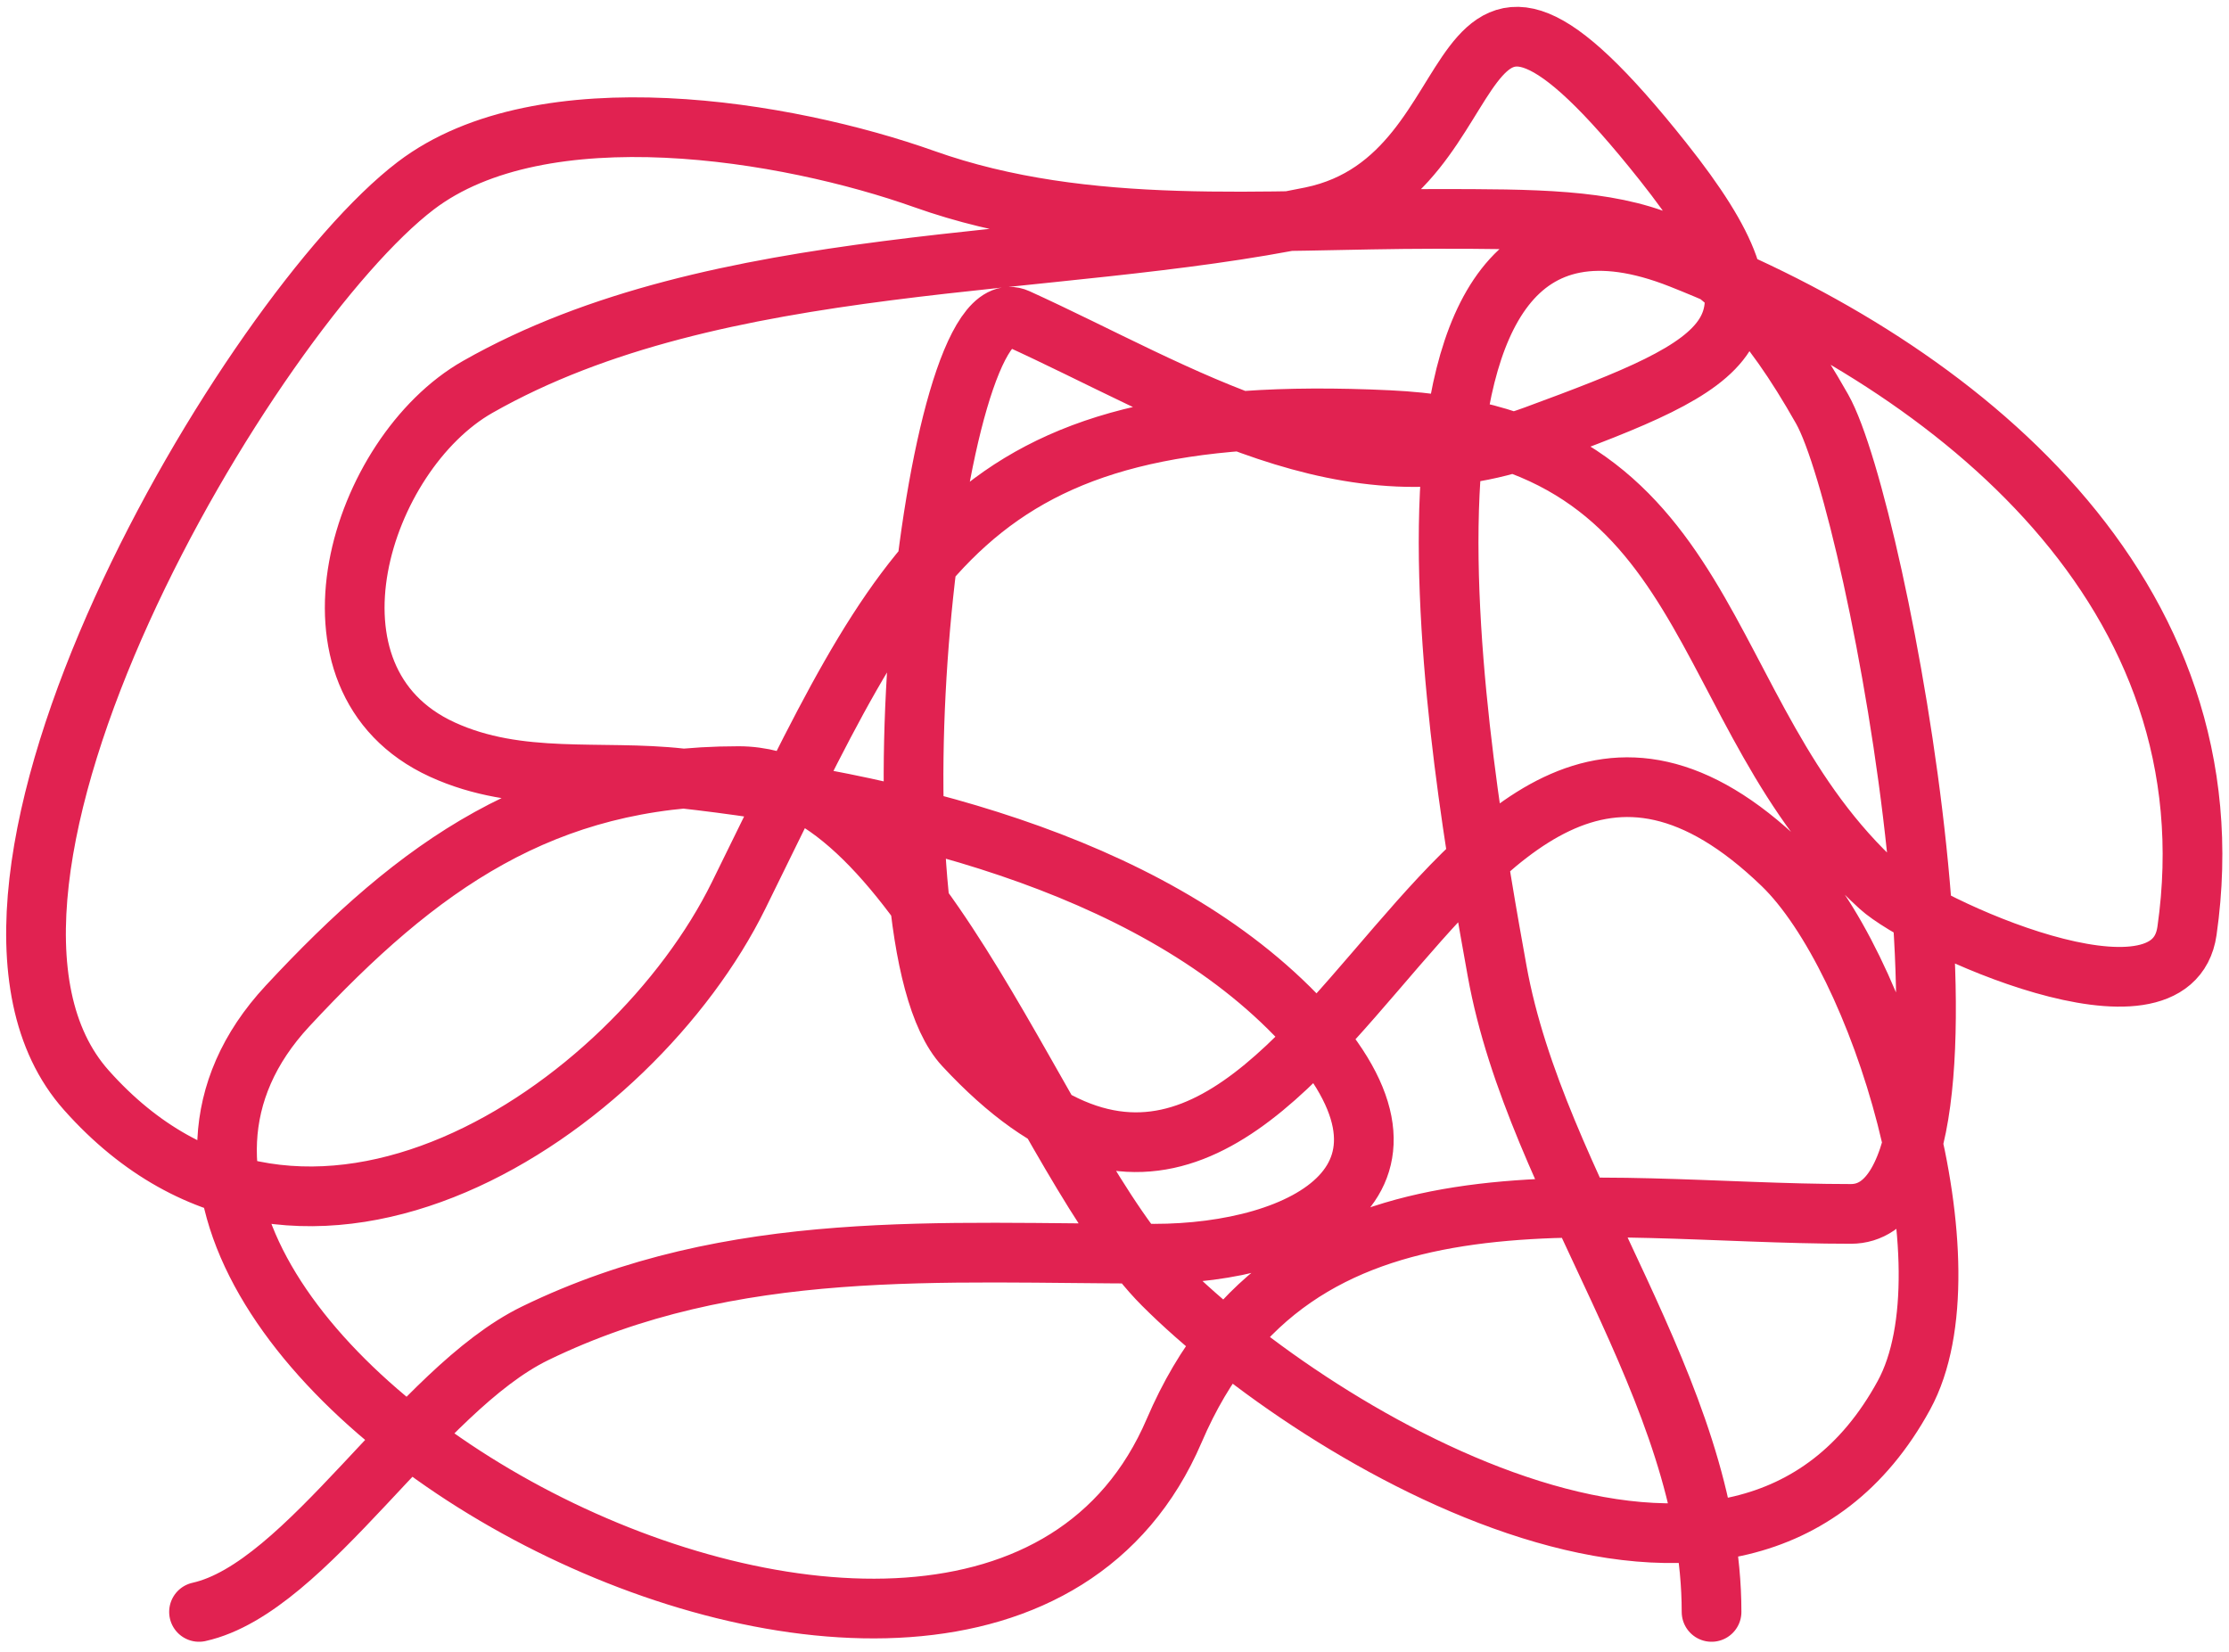 <svg width="112" height="83" viewBox="0 0 112 83" fill="none" xmlns="http://www.w3.org/2000/svg">
<path d="M10 81C15.443 79.79 21.029 69.851 26.889 67C36.826 62.166 47.295 63 58 63C65.448 63 73.15 59.275 65.112 51C57.563 43.23 44.577 40.261 34.223 39.111C30.181 38.662 26.082 39.435 22.223 37.666C14.527 34.139 18.098 22.801 24 19.444C36.079 12.576 52.846 13.587 65.889 10.889C75.685 8.862 71.901 -6.565 83.556 8.111C90.352 16.669 87.171 18.183 77.112 21.889C67.741 25.341 59.32 19.731 51.111 16C46.779 14.031 43.354 47.073 48.445 52.555C66.279 71.762 71.949 26.466 89.556 43.444C94.498 48.209 99.211 63.613 95.667 70.111C87.503 85.079 66.189 72.299 58.445 64.555C52.354 58.464 46.207 39 37.111 39C27.313 39 21.03 43.464 14.445 50.555C-1.346 67.56 49.02 95.176 59 71.889C65.063 57.743 79.776 61 93 61C100.897 61 94.401 25.589 91.556 20.555C86.185 11.053 82.211 11 72.112 11C63.573 11 54.609 11.903 46.445 9C39.562 6.553 27.261 4.479 20.889 9.333C12.58 15.664 -4.645 44.676 4.334 54.778C15.239 67.046 31.801 55.778 37.111 45C45.487 28.003 48.36 20.091 69.778 21.111C86.623 21.913 84.833 35.817 94.445 44.555C96.576 46.493 109.105 52.266 109.889 46.778C112.323 29.738 98.308 18.48 84.445 13C67.519 6.308 73.507 39.249 75.223 48.778C77.189 59.701 86 69.858 86 81" stroke="#E12251" stroke-width="3" stroke-linecap="round"/>
</svg>
